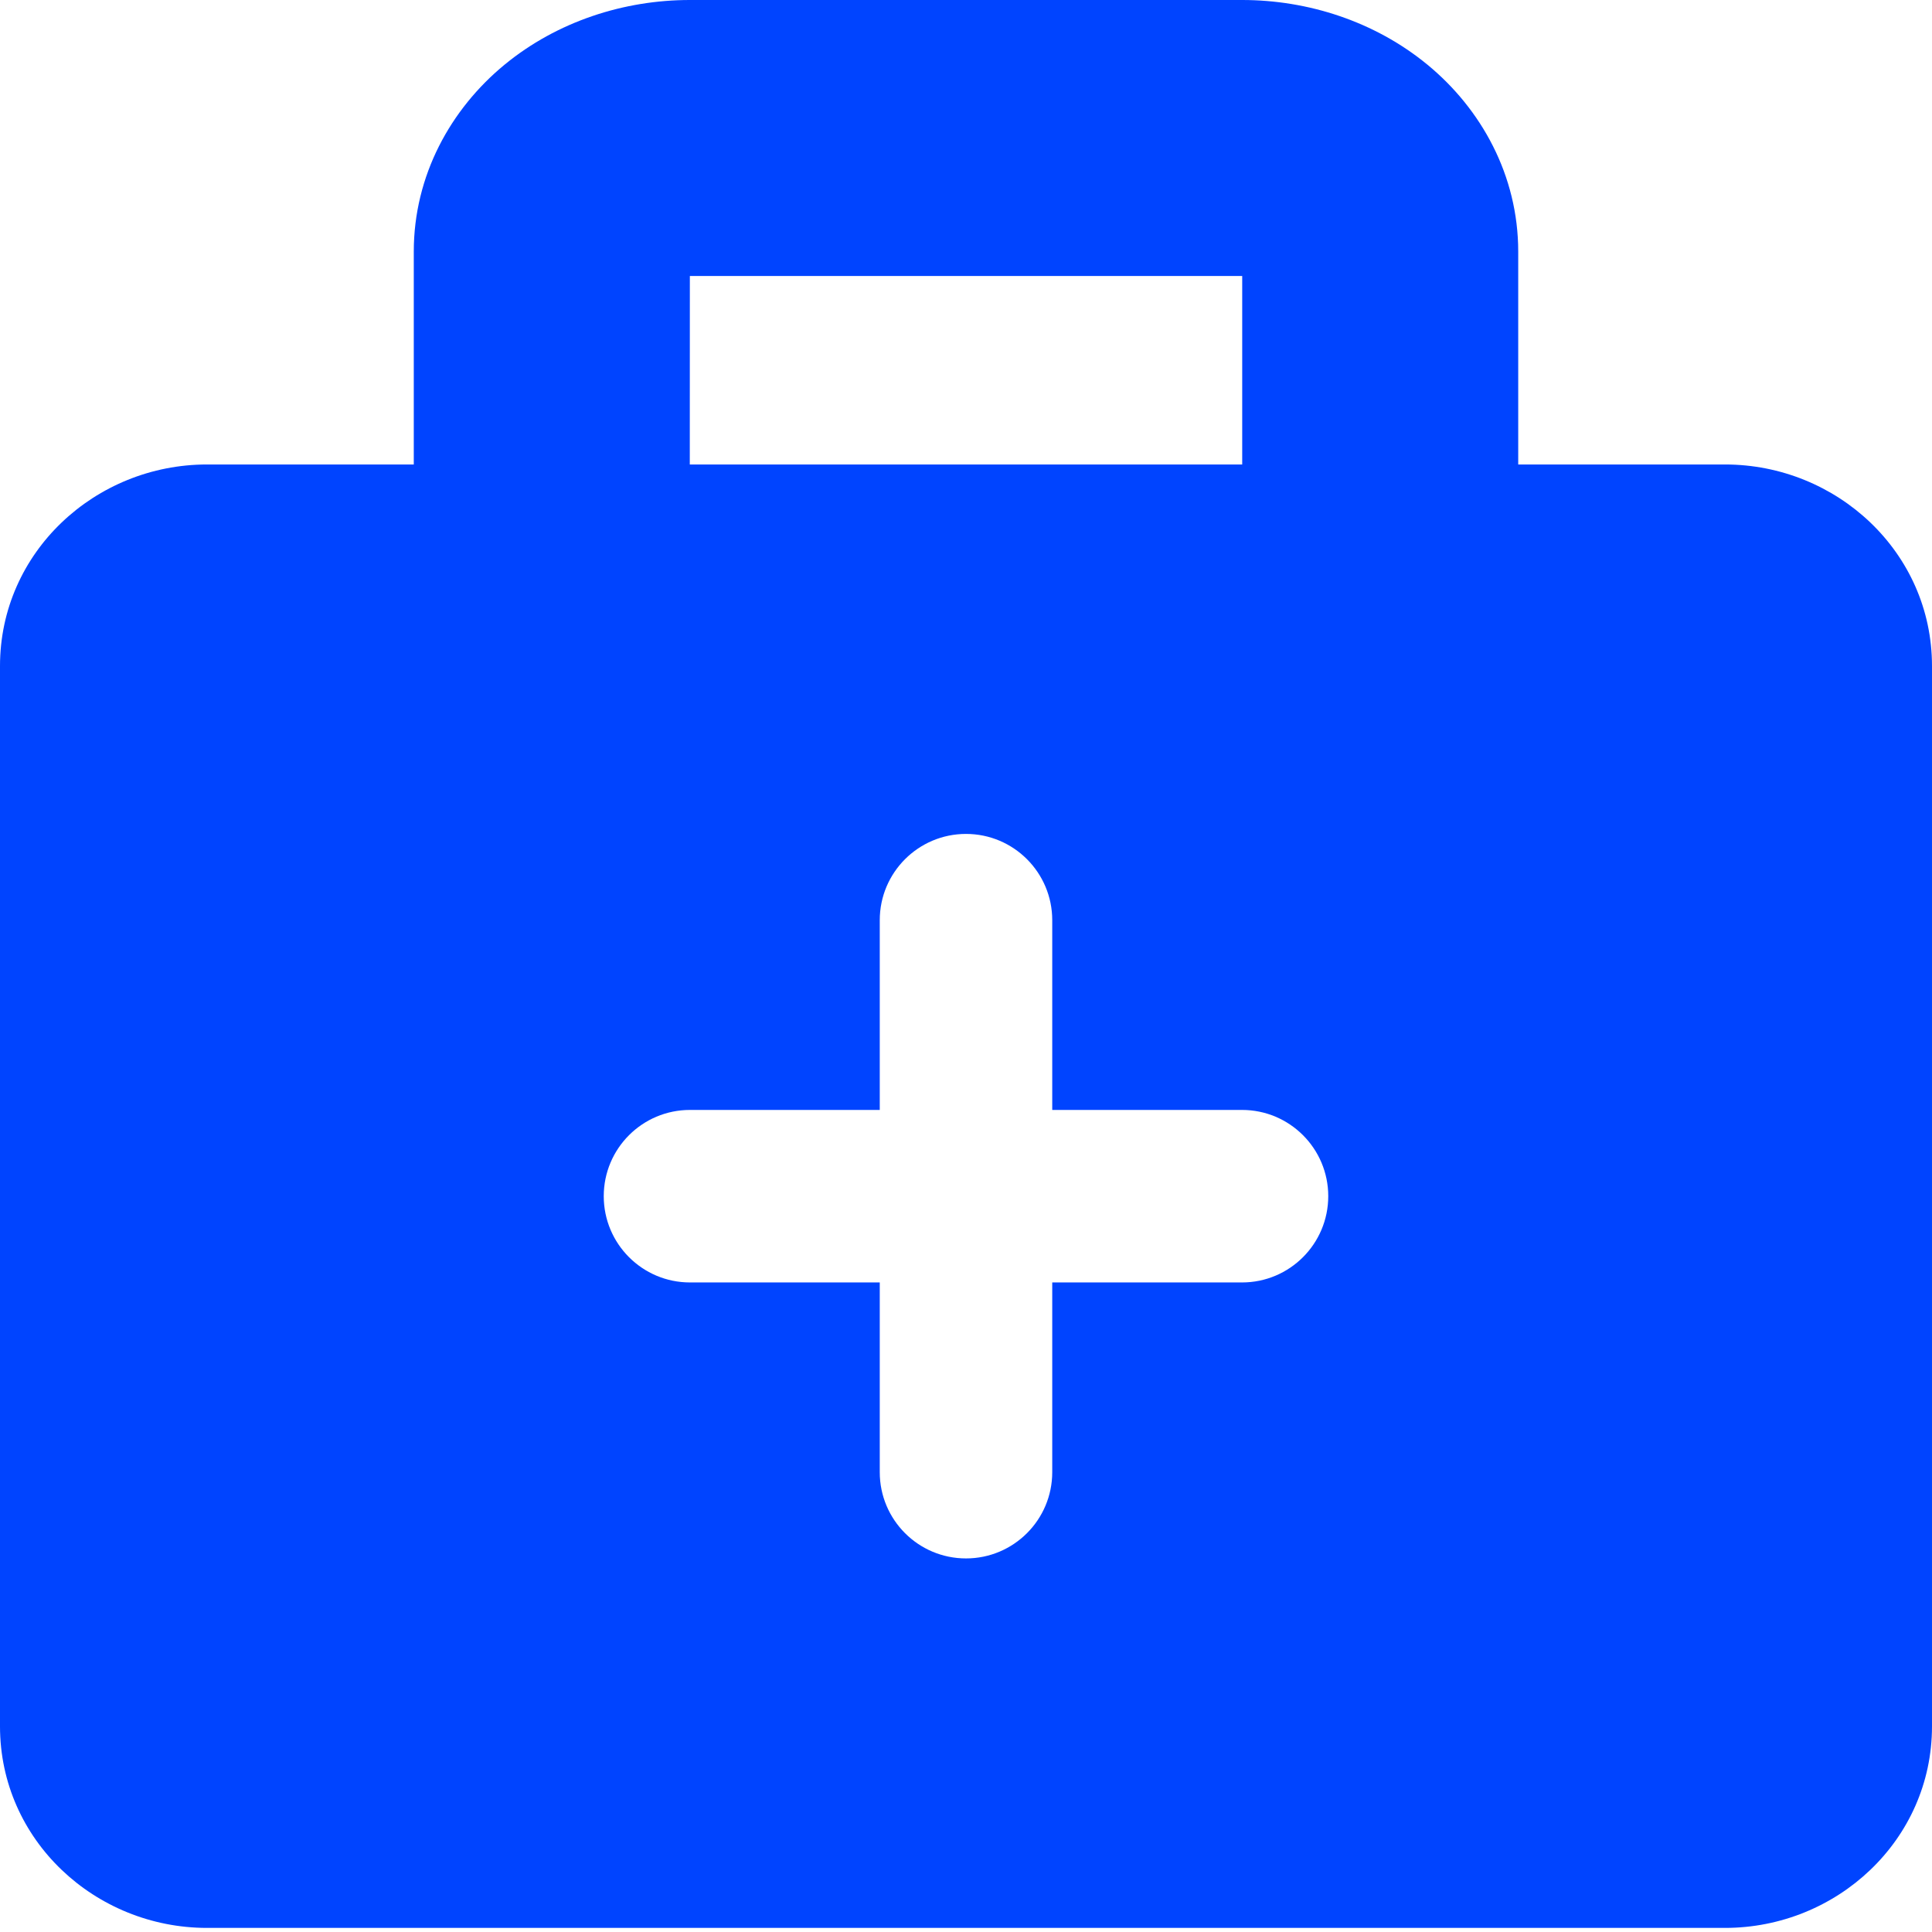<svg width="58" height="58" viewBox="0 0 58 58" fill="none" xmlns="http://www.w3.org/2000/svg">
<g id="Medical Bag" clip-path="url(#clip0_104_3071)">
<path id="icon" fill-rule="evenodd" clip-rule="evenodd" d="M20.71 0C18.745 0 16.735 0.636 15.146 1.943C13.535 3.269 12.422 5.261 12.422 7.554V13.944H6.214C2.862 13.944 0 16.575 0 19.995V51.826C0 55.246 2.862 57.877 6.214 57.877H51.786C55.138 57.877 58 55.246 58 51.826V19.995C58 16.575 55.138 13.944 51.786 13.944H45.578V7.554C45.578 5.261 44.465 3.269 42.854 1.943C41.265 0.636 39.255 0 37.29 0H20.71ZM37.292 13.944V8.286H20.71L20.708 13.944H37.292ZM18.125 35.91C18.125 34.48 19.284 33.321 20.714 33.321H26.411V27.625C26.411 26.195 27.57 25.035 29 25.035C30.43 25.035 31.589 26.195 31.589 27.625V33.321H37.286C38.716 33.321 39.875 34.48 39.875 35.91C39.875 37.34 38.716 38.5 37.286 38.5H31.589V44.196C31.589 45.626 30.43 46.785 29 46.785C27.57 46.785 26.411 45.626 26.411 44.196V38.5H20.714C19.284 38.5 18.125 37.34 18.125 35.91Z" fill="#0044FF"/>
</g>
<defs>
<clipPath id="clip0_104_3071">
<rect width="58" height="58" fill="white"/>
</clipPath>
</defs>
</svg>
